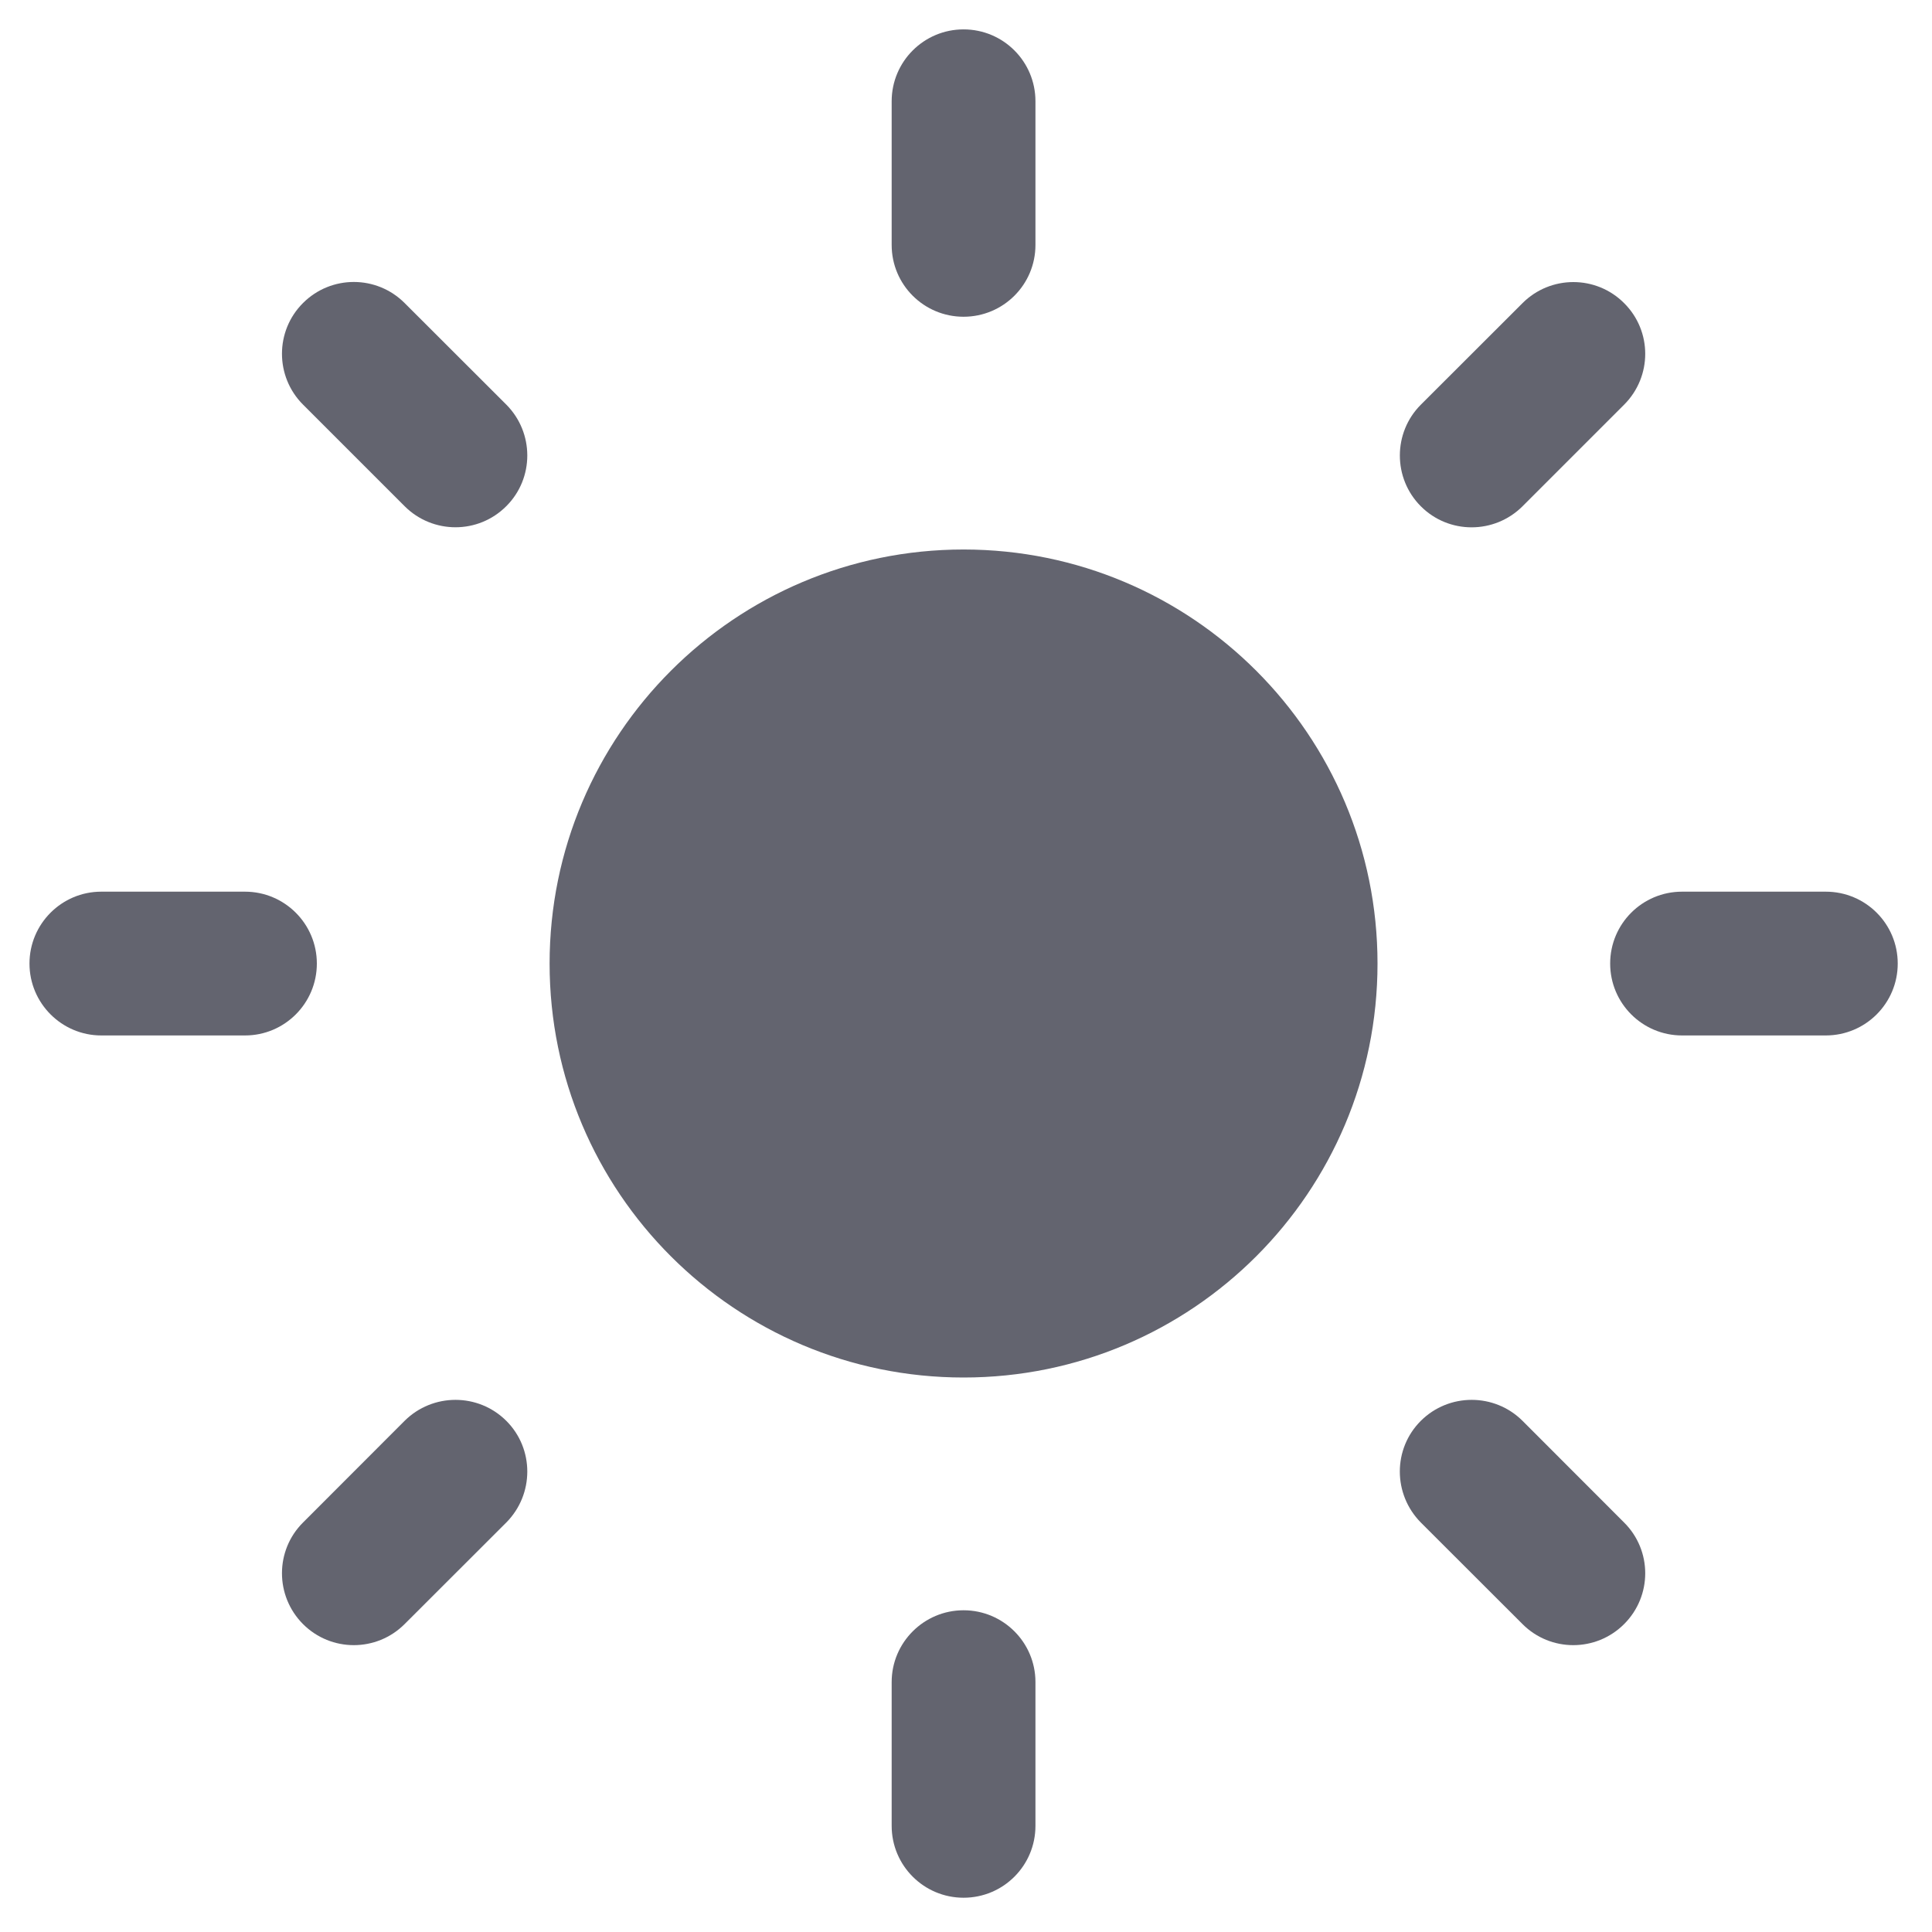 <?xml version="1.0" encoding="UTF-8"?>
<svg width="19px" height="19px" viewBox="0 0 19 19" version="1.1" xmlns="http://www.w3.org/2000/svg" xmlns:xlink="http://www.w3.org/1999/xlink">
    <!-- Generator: Sketch 52.2 (67145) - http://www.bohemiancoding.com/sketch -->
    <title>日间模式</title>
    <desc>Created with Sketch.</desc>
    <g id="页面-1" stroke="none" stroke-width="1" fill="none" fill-rule="evenodd">
        <g id="个人资产-存款" transform="translate(-108, -956)">
            <g id="编组-8" transform="translate(30, 950)">
                <g id="日间模式" transform="translate(77, 5)">
                    <path d="M10.476,6.404 C8.228,6.404 6.405,8.228 6.405,10.476 C6.405,12.725 8.228,14.547 10.476,14.547 C12.725,14.547 14.547,12.724 14.547,10.476 C14.547,8.228 12.725,6.404 10.476,6.404 Z" id="路径" fill="#63646f" fill-rule="nonzero"></path>
                    <path d="M10.476,4.115 C10.867,4.115 11.183,3.799 11.183,3.409 L11.183,1.996 C11.183,1.605 10.867,1.289 10.476,1.289 C10.086,1.289 9.769,1.605 9.769,1.996 L9.769,3.409 C9.769,3.8 10.086,4.115 10.476,4.115 Z" id="路径" fill="#63646f" fill-rule="nonzero"></path>
                    <path d="M10.476,16.836 C10.086,16.836 9.769,17.153 9.769,17.542 L9.769,18.956 C9.769,19.347 10.086,19.663 10.476,19.663 C10.867,19.663 11.183,19.347 11.183,18.956 L11.183,17.542 C11.183,17.153 10.867,16.836 10.476,16.836 Z" id="路径" fill="#63646f" fill-rule="nonzero"></path>
                    <path d="M18.955,9.769 L17.542,9.769 C17.151,9.769 16.835,10.085 16.835,10.476 C16.835,10.866 17.151,11.183 17.542,11.183 L18.955,11.183 C19.347,11.183 19.663,10.866 19.663,10.476 C19.663,10.085 19.347,9.769 18.955,9.769 Z" id="路径" fill="#63646f" fill-rule="nonzero"></path>
                    <path d="M4.116,10.476 C4.116,10.085 3.799,9.769 3.409,9.769 L1.996,9.769 C1.607,9.769 1.29,10.085 1.29,10.476 C1.29,10.866 1.607,11.183 1.996,11.183 L3.41,11.183 C3.8,11.183 4.116,10.866 4.116,10.476 L4.116,10.476 Z" id="路径" fill="#63646f" fill-rule="nonzero"></path>
                    <path d="M15.973,5.979 L16.972,4.98 C17.249,4.703 17.249,4.256 16.972,3.981 C16.697,3.705 16.249,3.705 15.973,3.981 L14.973,4.98 C14.698,5.255 14.698,5.704 14.973,5.979 C15.248,6.255 15.696,6.255 15.973,5.979 Z" id="路径" fill="#63646f" fill-rule="nonzero"></path>
                    <path d="M4.979,14.973 L3.98,15.973 C3.704,16.248 3.704,16.695 3.98,16.972 C4.256,17.248 4.703,17.248 4.979,16.972 L5.979,15.973 C6.254,15.696 6.255,15.248 5.979,14.973 C5.703,14.698 5.256,14.698 4.979,14.973 Z" id="路径" fill="#63646f" fill-rule="nonzero"></path>
                    <path d="M15.973,14.973 C15.697,14.698 15.249,14.698 14.973,14.973 C14.697,15.248 14.698,15.695 14.973,15.973 L15.973,16.972 C16.248,17.248 16.696,17.248 16.972,16.972 C17.249,16.696 17.249,16.248 16.972,15.973 L15.973,14.973 Z" id="路径" fill="#63646f" fill-rule="nonzero"></path>
                    <path d="M4.979,3.98 C4.703,3.704 4.256,3.704 3.98,3.98 C3.704,4.255 3.704,4.703 3.98,4.979 L4.979,5.978 C5.255,6.254 5.703,6.255 5.979,5.978 C6.255,5.703 6.254,5.255 5.979,4.979 L4.979,3.98 Z" id="路径" fill="#63646f" fill-rule="nonzero"></path>
                    <g id="编组"></g>
                </g>
            </g>
        </g>
    </g>
</svg>